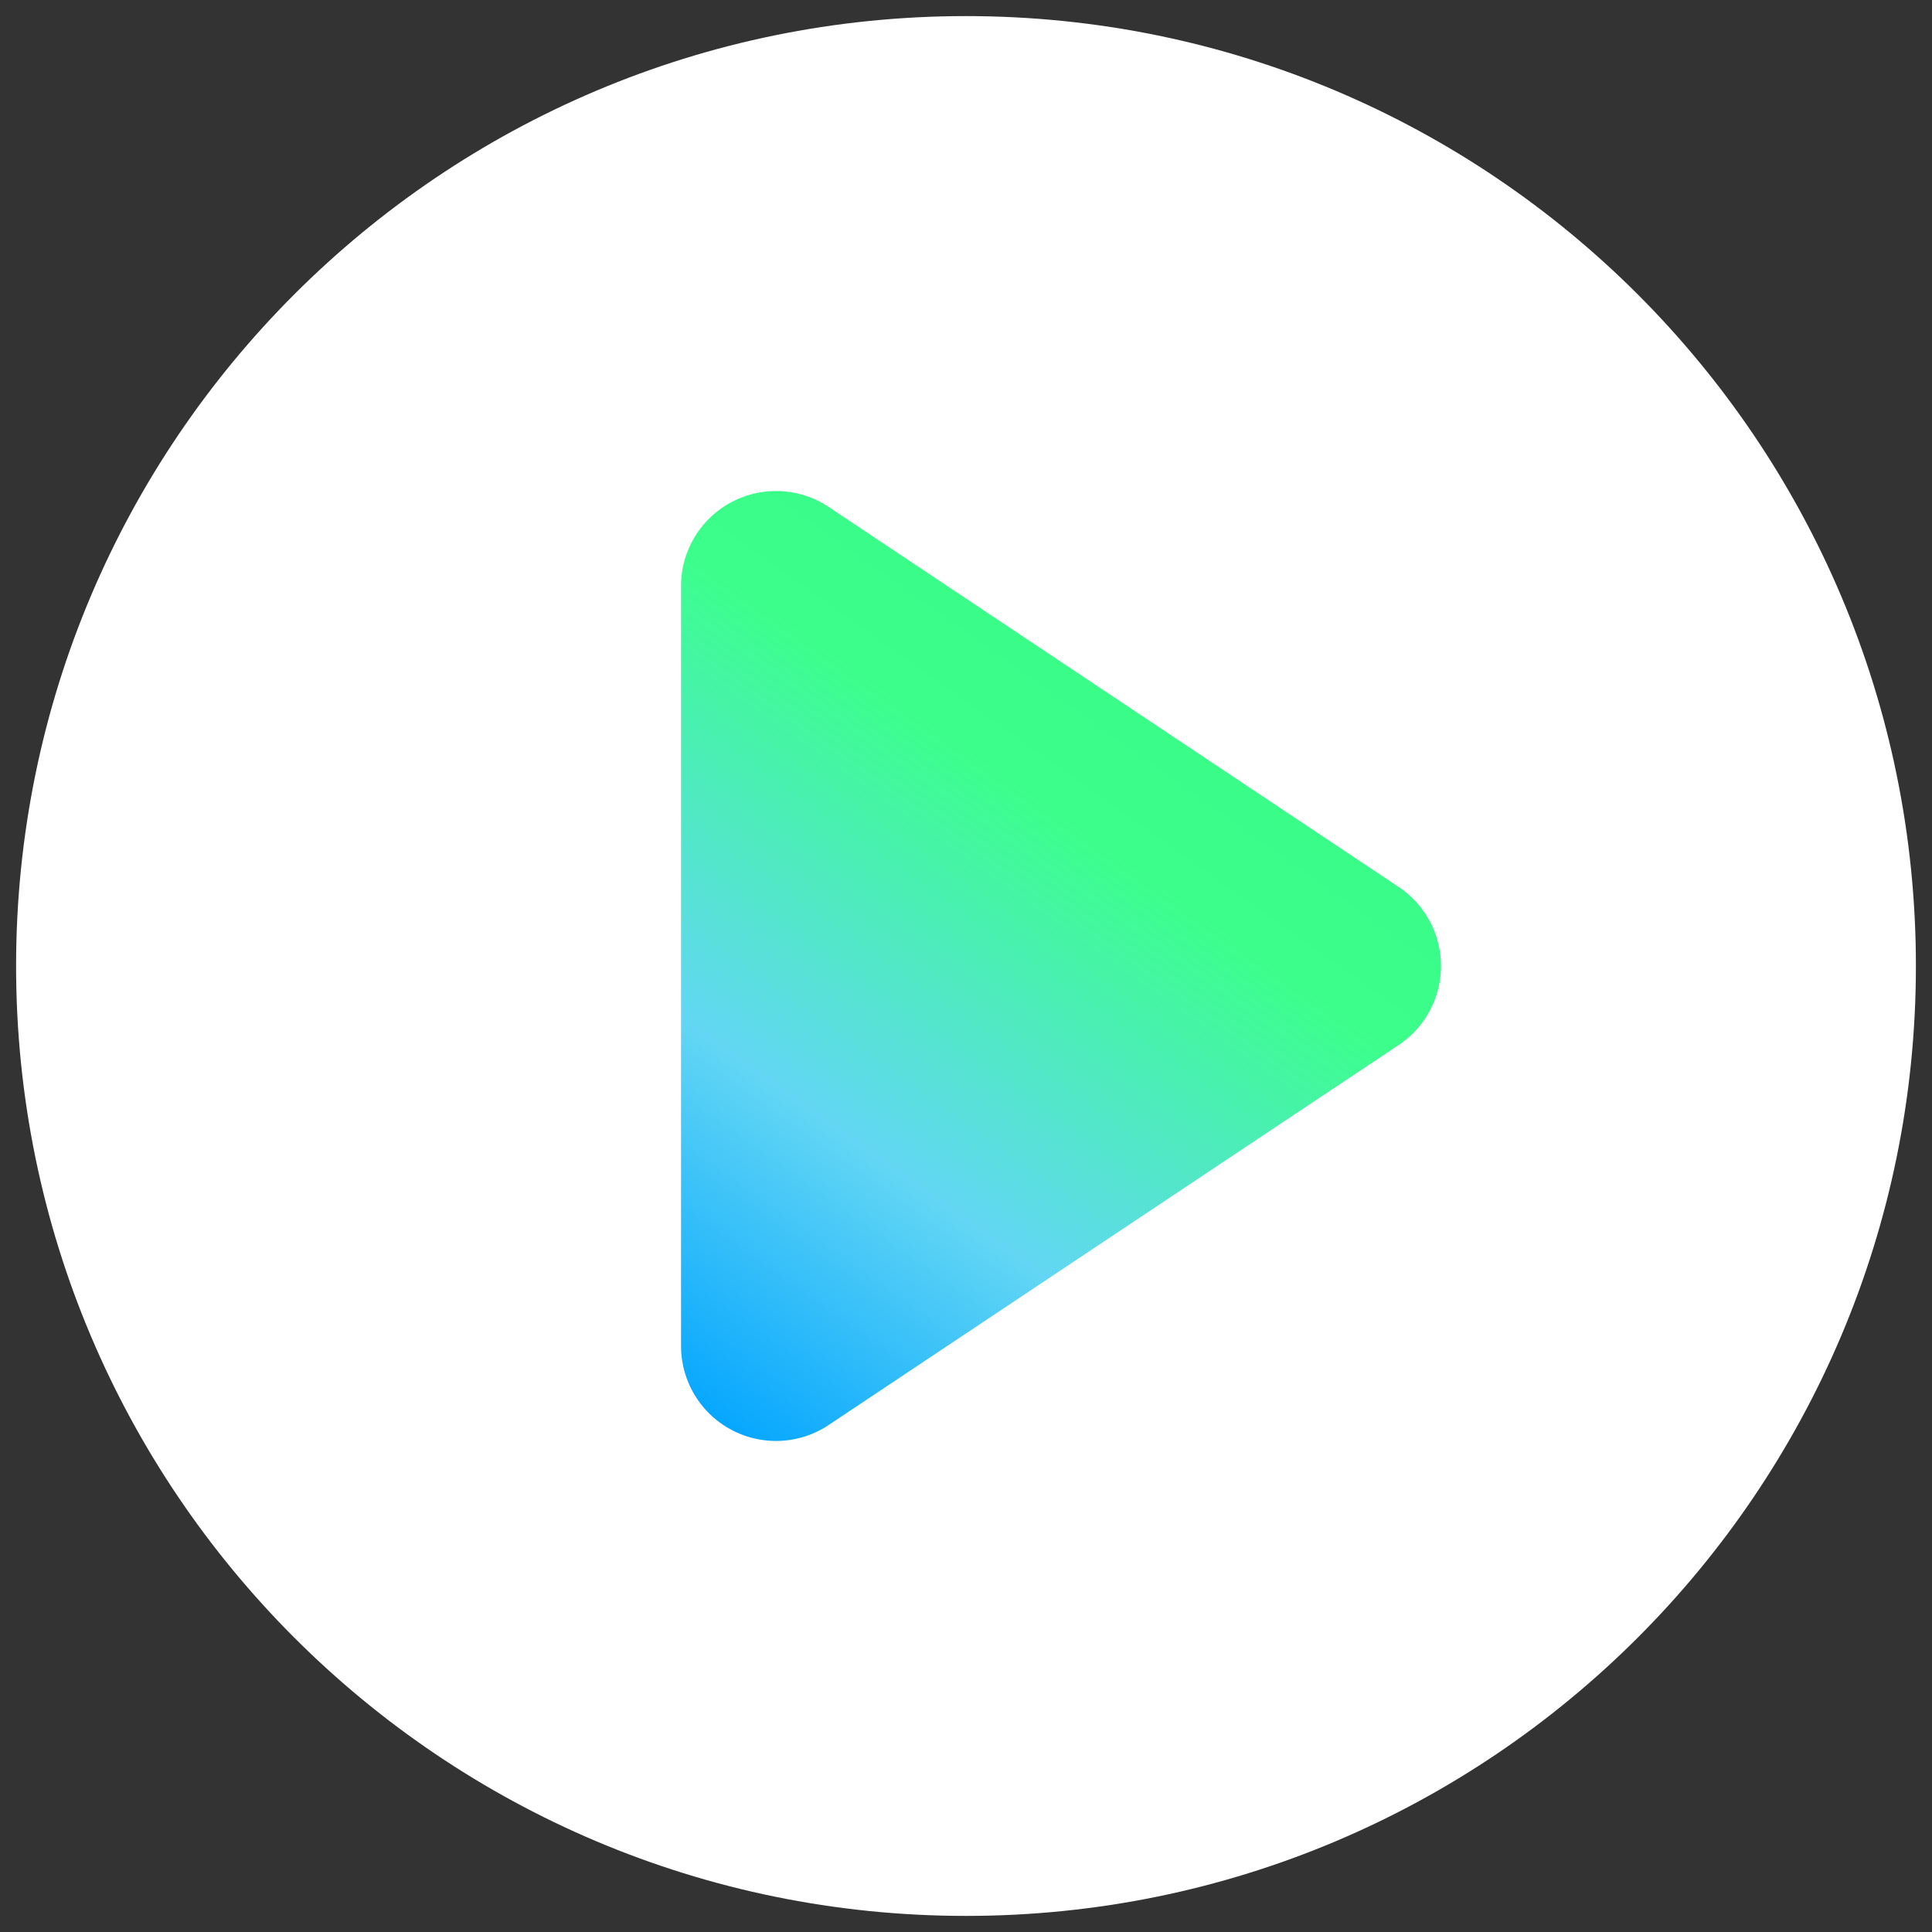 <svg width="100" height="100" fill="none" xmlns="http://www.w3.org/2000/svg"><rect width="100%" height="100%" fill="#333333" stroke="none"/><path d="M50 99.167c27.154 0 49.167-22.013 49.167-49.167S77.154.833 50 .833.833 22.846.833 50 22.846 99.167 50 99.167z" fill="#fff"/><path fill-rule="evenodd" clip-rule="evenodd" d="M37.847 25.998a4.917 4.917 0 0 1 5.047.244l29.5 19.667a4.916 4.916 0 0 1 0 8.182l-29.5 19.666a4.916 4.916 0 0 1-7.644-4.09V30.333c0-1.813.998-3.479 2.597-4.335z" fill="url(#a)"/><defs><linearGradient id="a" x1="65.5" y1="30.5" x2="35" y2="73.5" gradientUnits="userSpaceOnUse"><stop stop-color="#35F787"/><stop offset=".297" stop-color="#3CFF8B"/><stop offset=".677" stop-color="#62D6F4"/><stop offset="1" stop-color="#00A3FF"/></linearGradient></defs></svg>